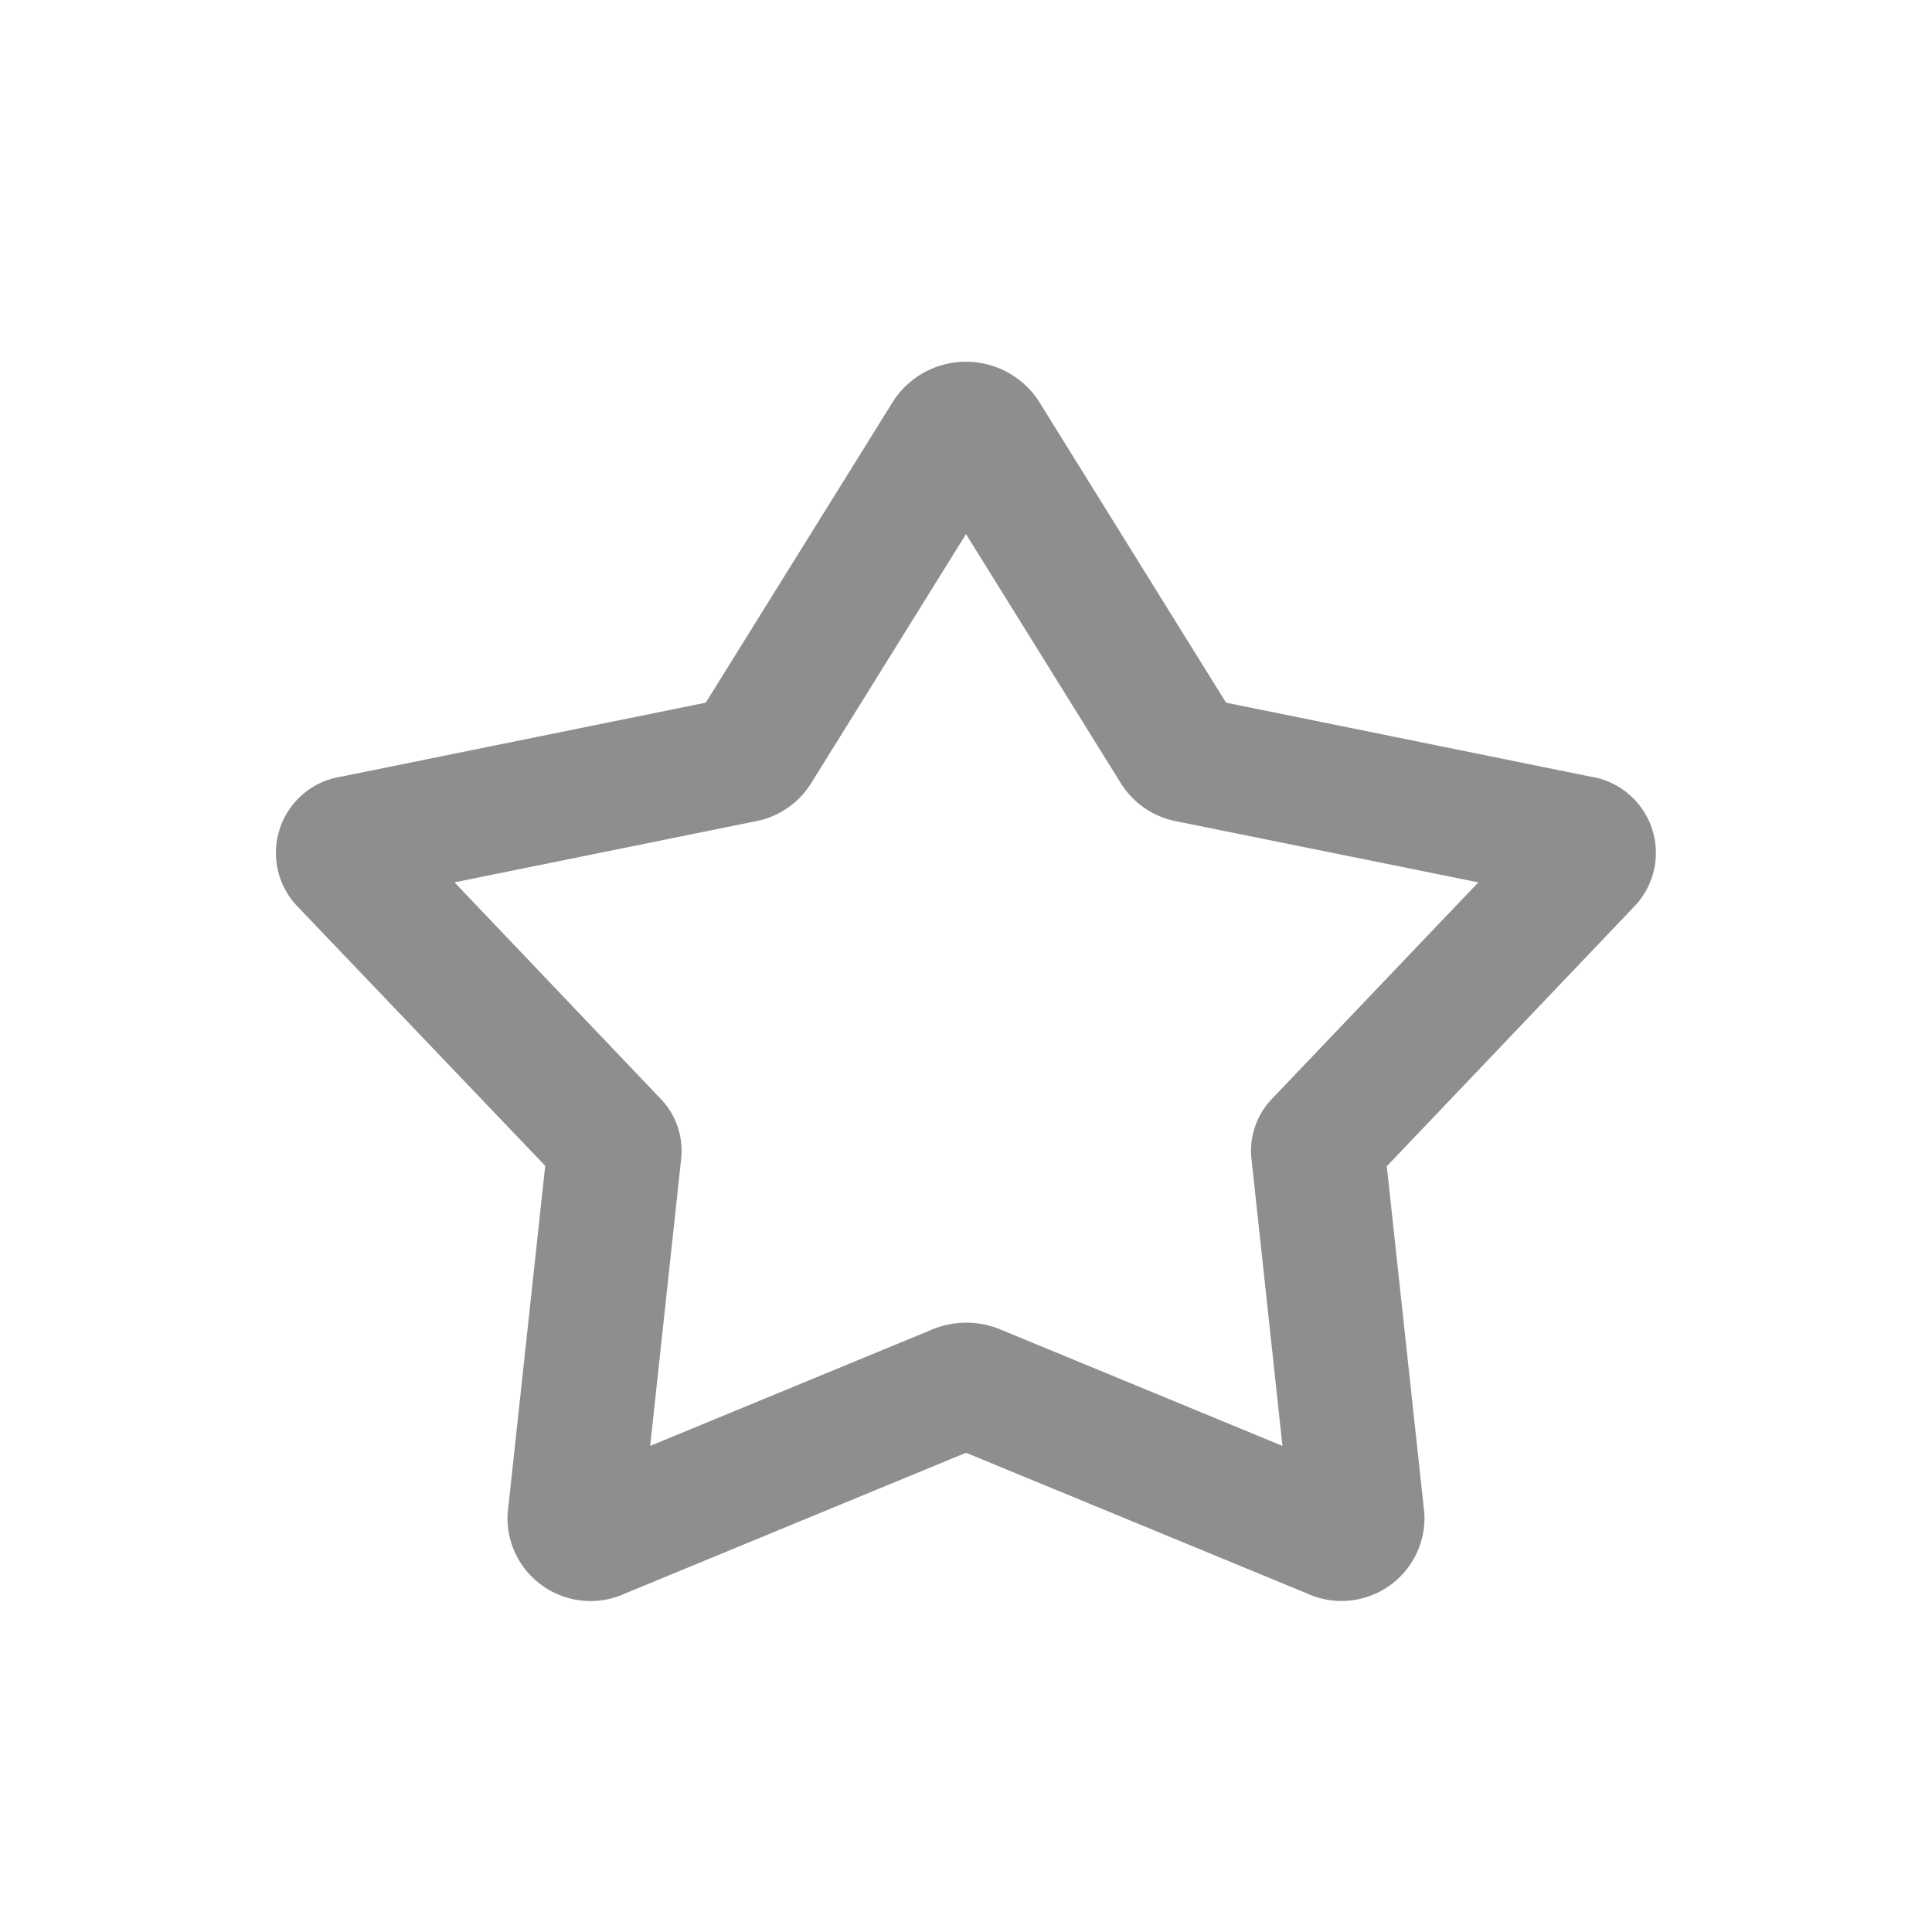 <svg xmlns="http://www.w3.org/2000/svg" width="18.04" height="18.04" viewBox="0 0 18.04 18.04">
    <g id="页面-1" transform="translate(0)">
        <g id="Shape" transform="translate(0)">
            <g id="star_line">
                <path id="MingCute"
                    d="M18.04,0V18.04H0V0ZM9.466,17.482H9.457L9.4,17.51l-.014,0h0l-.011,0-.053-.027a.016.016,0,0,0-.018,0l0,.008-.013.321,0,.015.008.009.078.056.011,0h0l.009,0,.078-.056.009-.012h0l0-.012L9.478,17.5a.016.016,0,0,0-.012-.014Zm.2-.085-.01,0-.139.069-.007.008h0l0,.008.013.323,0,.01h0l.006.005.151.07a.019.019,0,0,0,.021-.006l0-.011-.026-.462a.019.019,0,0,0-.014-.016Zm-.538,0a.017.017,0,0,0-.021,0l0,.01-.026.462a.017.017,0,0,0,.013.018H9.1l.151-.07.007-.006h0l0-.009.013-.323,0-.009h0l-.007-.007Z"
                    fill="none" />
                <path id="形状"
                    d="M7.482,2.611a.811.811,0,0,1,1.354,0L10.587,5.43l3.4.69a.721.721,0,0,1,.418,1.207L12.088,9.759,12.439,13a.775.775,0,0,1-1.1.746L8.159,12.434,4.974,13.749A.775.775,0,0,1,3.879,13l.351-3.245L1.911,7.327A.721.721,0,0,1,2.329,6.12l3.4-.69Zm.677,1.245L6.709,6.189a.782.782,0,0,1-.511.348l-2.815.571L5.3,9.121a.7.7,0,0,1,.2.563l-.29,2.686,2.636-1.088a.832.832,0,0,1,.632,0l2.636,1.088-.29-2.686a.7.7,0,0,1,.2-.563l1.919-2.013L10.12,6.537a.782.782,0,0,1-.511-.348Z"
                    transform="translate(0.861 1.131)" fill="#8e8e8e" fill-rule="evenodd" />
            </g>
        </g>
    </g>
</svg>
